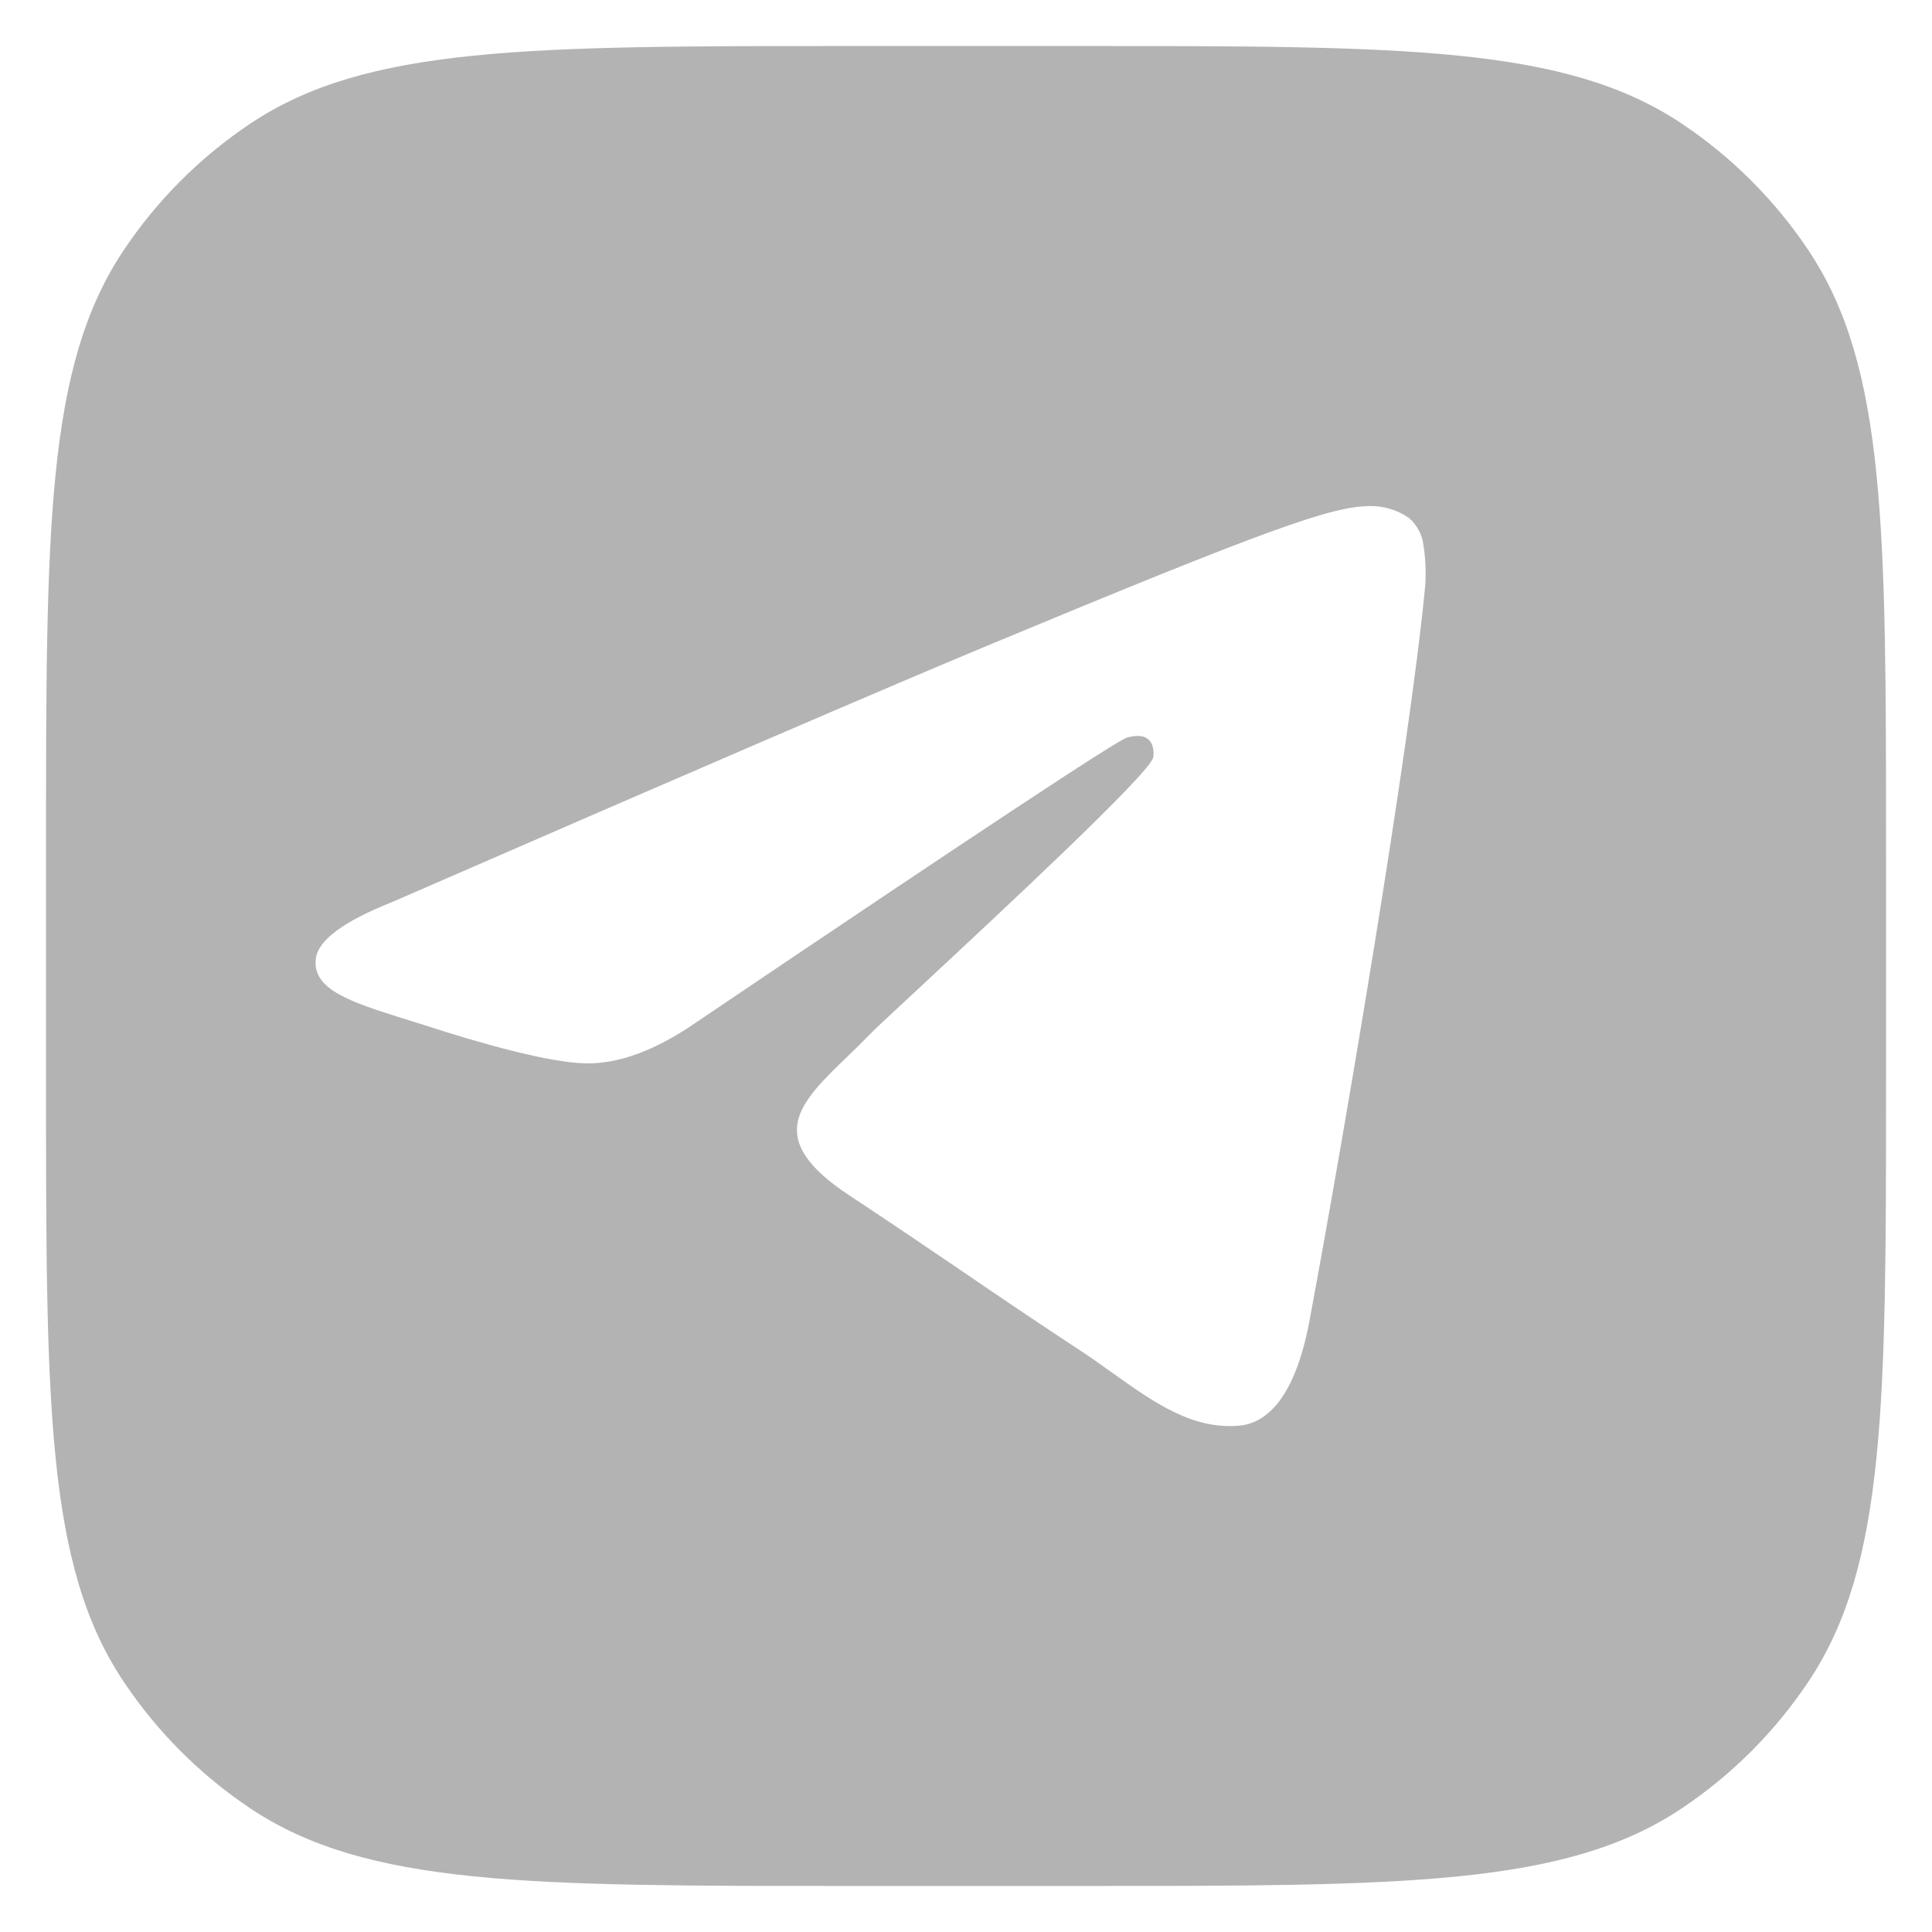 <svg width="28" height="28" viewBox="0 0 28 28" fill="none" xmlns="http://www.w3.org/2000/svg">
<path fill-rule="evenodd" clip-rule="evenodd" d="M1.791 3.629C0.667 5.311 0.667 7.652 0.667 12.333V15.666C0.667 20.348 0.667 22.689 1.791 24.37C2.277 25.098 2.902 25.723 3.63 26.21C5.311 27.333 7.652 27.333 12.334 27.333H15.667C20.349 27.333 22.689 27.333 24.371 26.21C25.099 25.723 25.724 25.098 26.21 24.37C27.334 22.689 27.334 20.348 27.334 15.666V12.333C27.334 7.652 27.334 5.311 26.21 3.629C25.724 2.901 25.099 2.276 24.371 1.79C22.689 0.667 20.349 0.667 15.667 0.667H12.334C7.652 0.667 5.311 0.667 3.63 1.79C2.902 2.276 2.277 2.901 1.791 3.629ZM5.679 13.075C9.998 11.194 12.879 9.953 14.32 9.353C18.433 7.642 19.291 7.344 19.846 7.334C20.051 7.33 20.252 7.39 20.42 7.507C20.538 7.609 20.614 7.753 20.631 7.909C20.661 8.102 20.669 8.297 20.655 8.492C20.433 10.835 19.468 16.518 18.978 19.142C18.77 20.253 18.361 20.624 17.965 20.661C17.285 20.724 16.731 20.331 16.118 19.894C16.101 19.882 16.084 19.869 16.066 19.857C15.921 19.754 15.772 19.647 15.618 19.548C14.937 19.1 14.411 18.742 13.885 18.383C13.401 18.053 12.916 17.726 12.311 17.326C11.053 16.496 11.579 15.989 12.283 15.311C12.401 15.198 12.517 15.083 12.631 14.966C12.673 14.922 12.849 14.758 13.106 14.519C13.165 14.464 13.228 14.406 13.294 14.344L13.355 14.287C14.517 13.206 16.658 11.214 16.713 10.979C16.722 10.94 16.731 10.794 16.644 10.718C16.559 10.64 16.429 10.666 16.337 10.688C16.207 10.718 14.124 12.094 10.088 14.818C9.498 15.226 8.962 15.422 8.481 15.411C7.953 15.4 6.935 15.113 6.179 14.866L5.855 14.764L5.852 14.764C5.085 14.521 4.522 14.344 4.577 13.894C4.61 13.627 4.979 13.353 5.679 13.075Z" fill="black" fill-opacity="0.3"/>
</svg>
